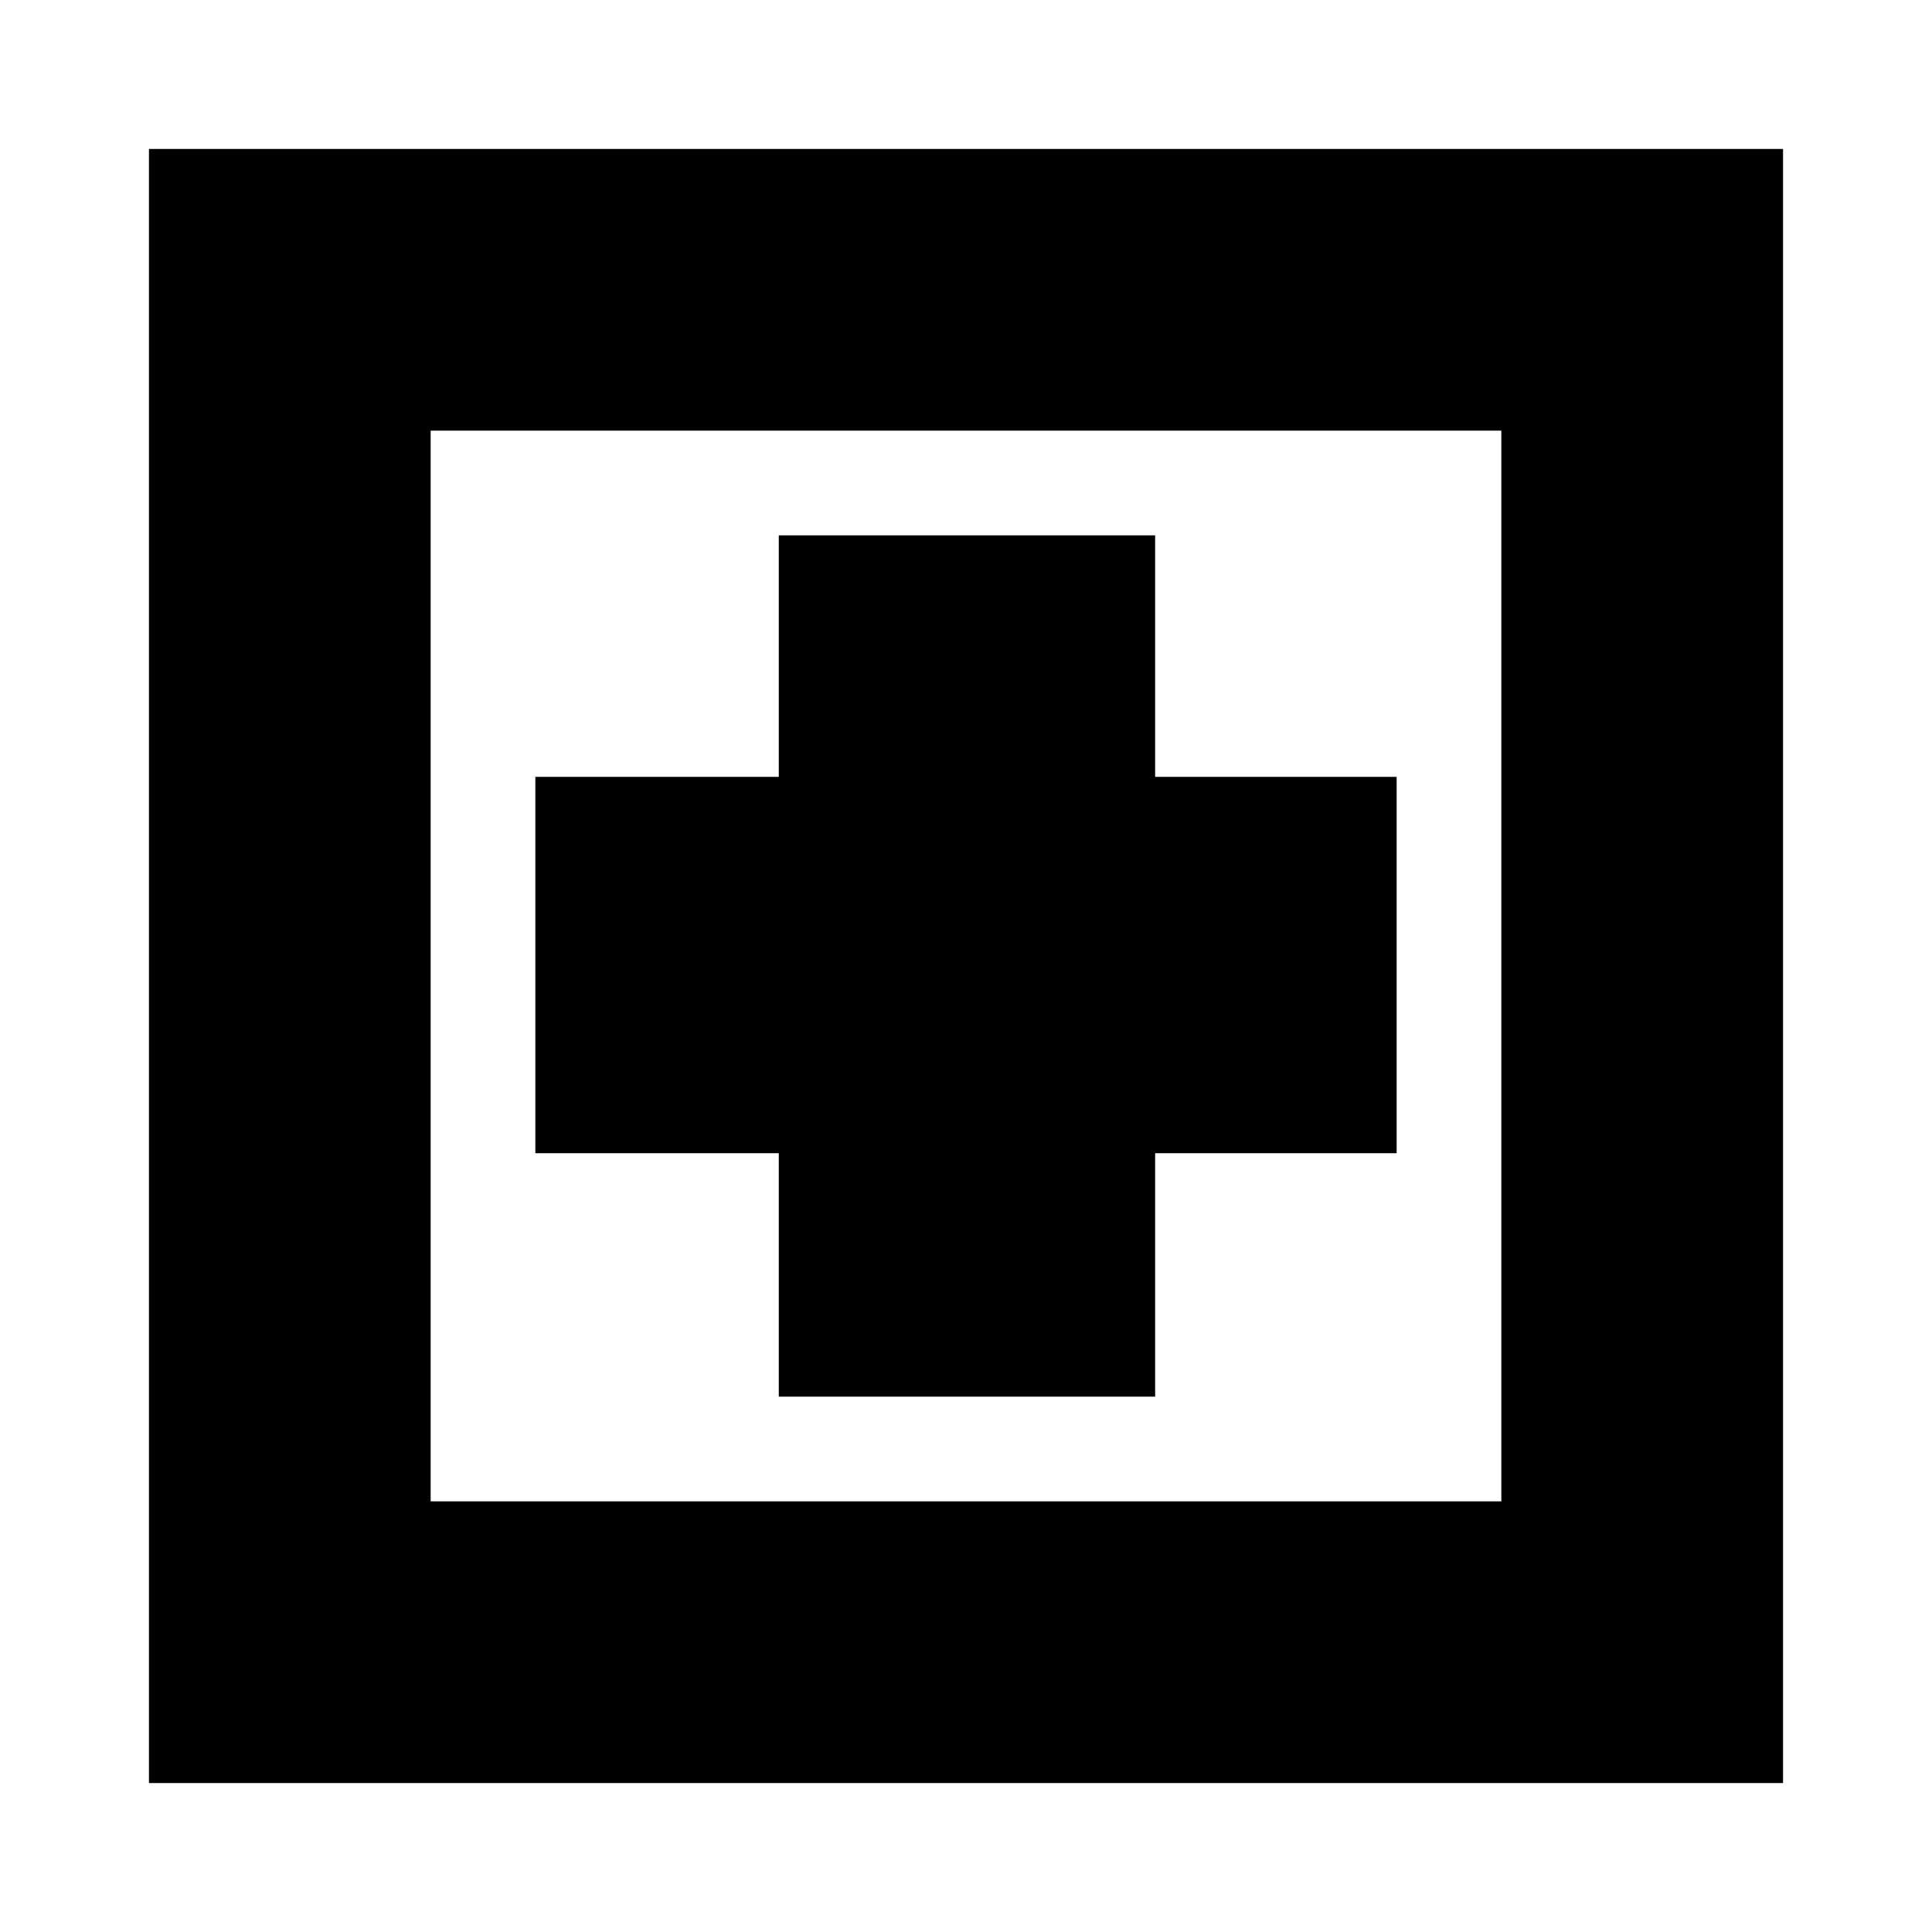 <svg xmlns="http://www.w3.org/2000/svg" height="20" width="20"><path d="M8.062 14.458H11.958V11.938H14.458V8.042H11.958V5.542H8.062V8.042H5.542V11.938H8.062ZM1.542 18.458V1.542H18.458V18.458ZM4.458 15.542H15.542V4.458H4.458ZM4.458 15.542V4.458V15.542Z"/></svg>